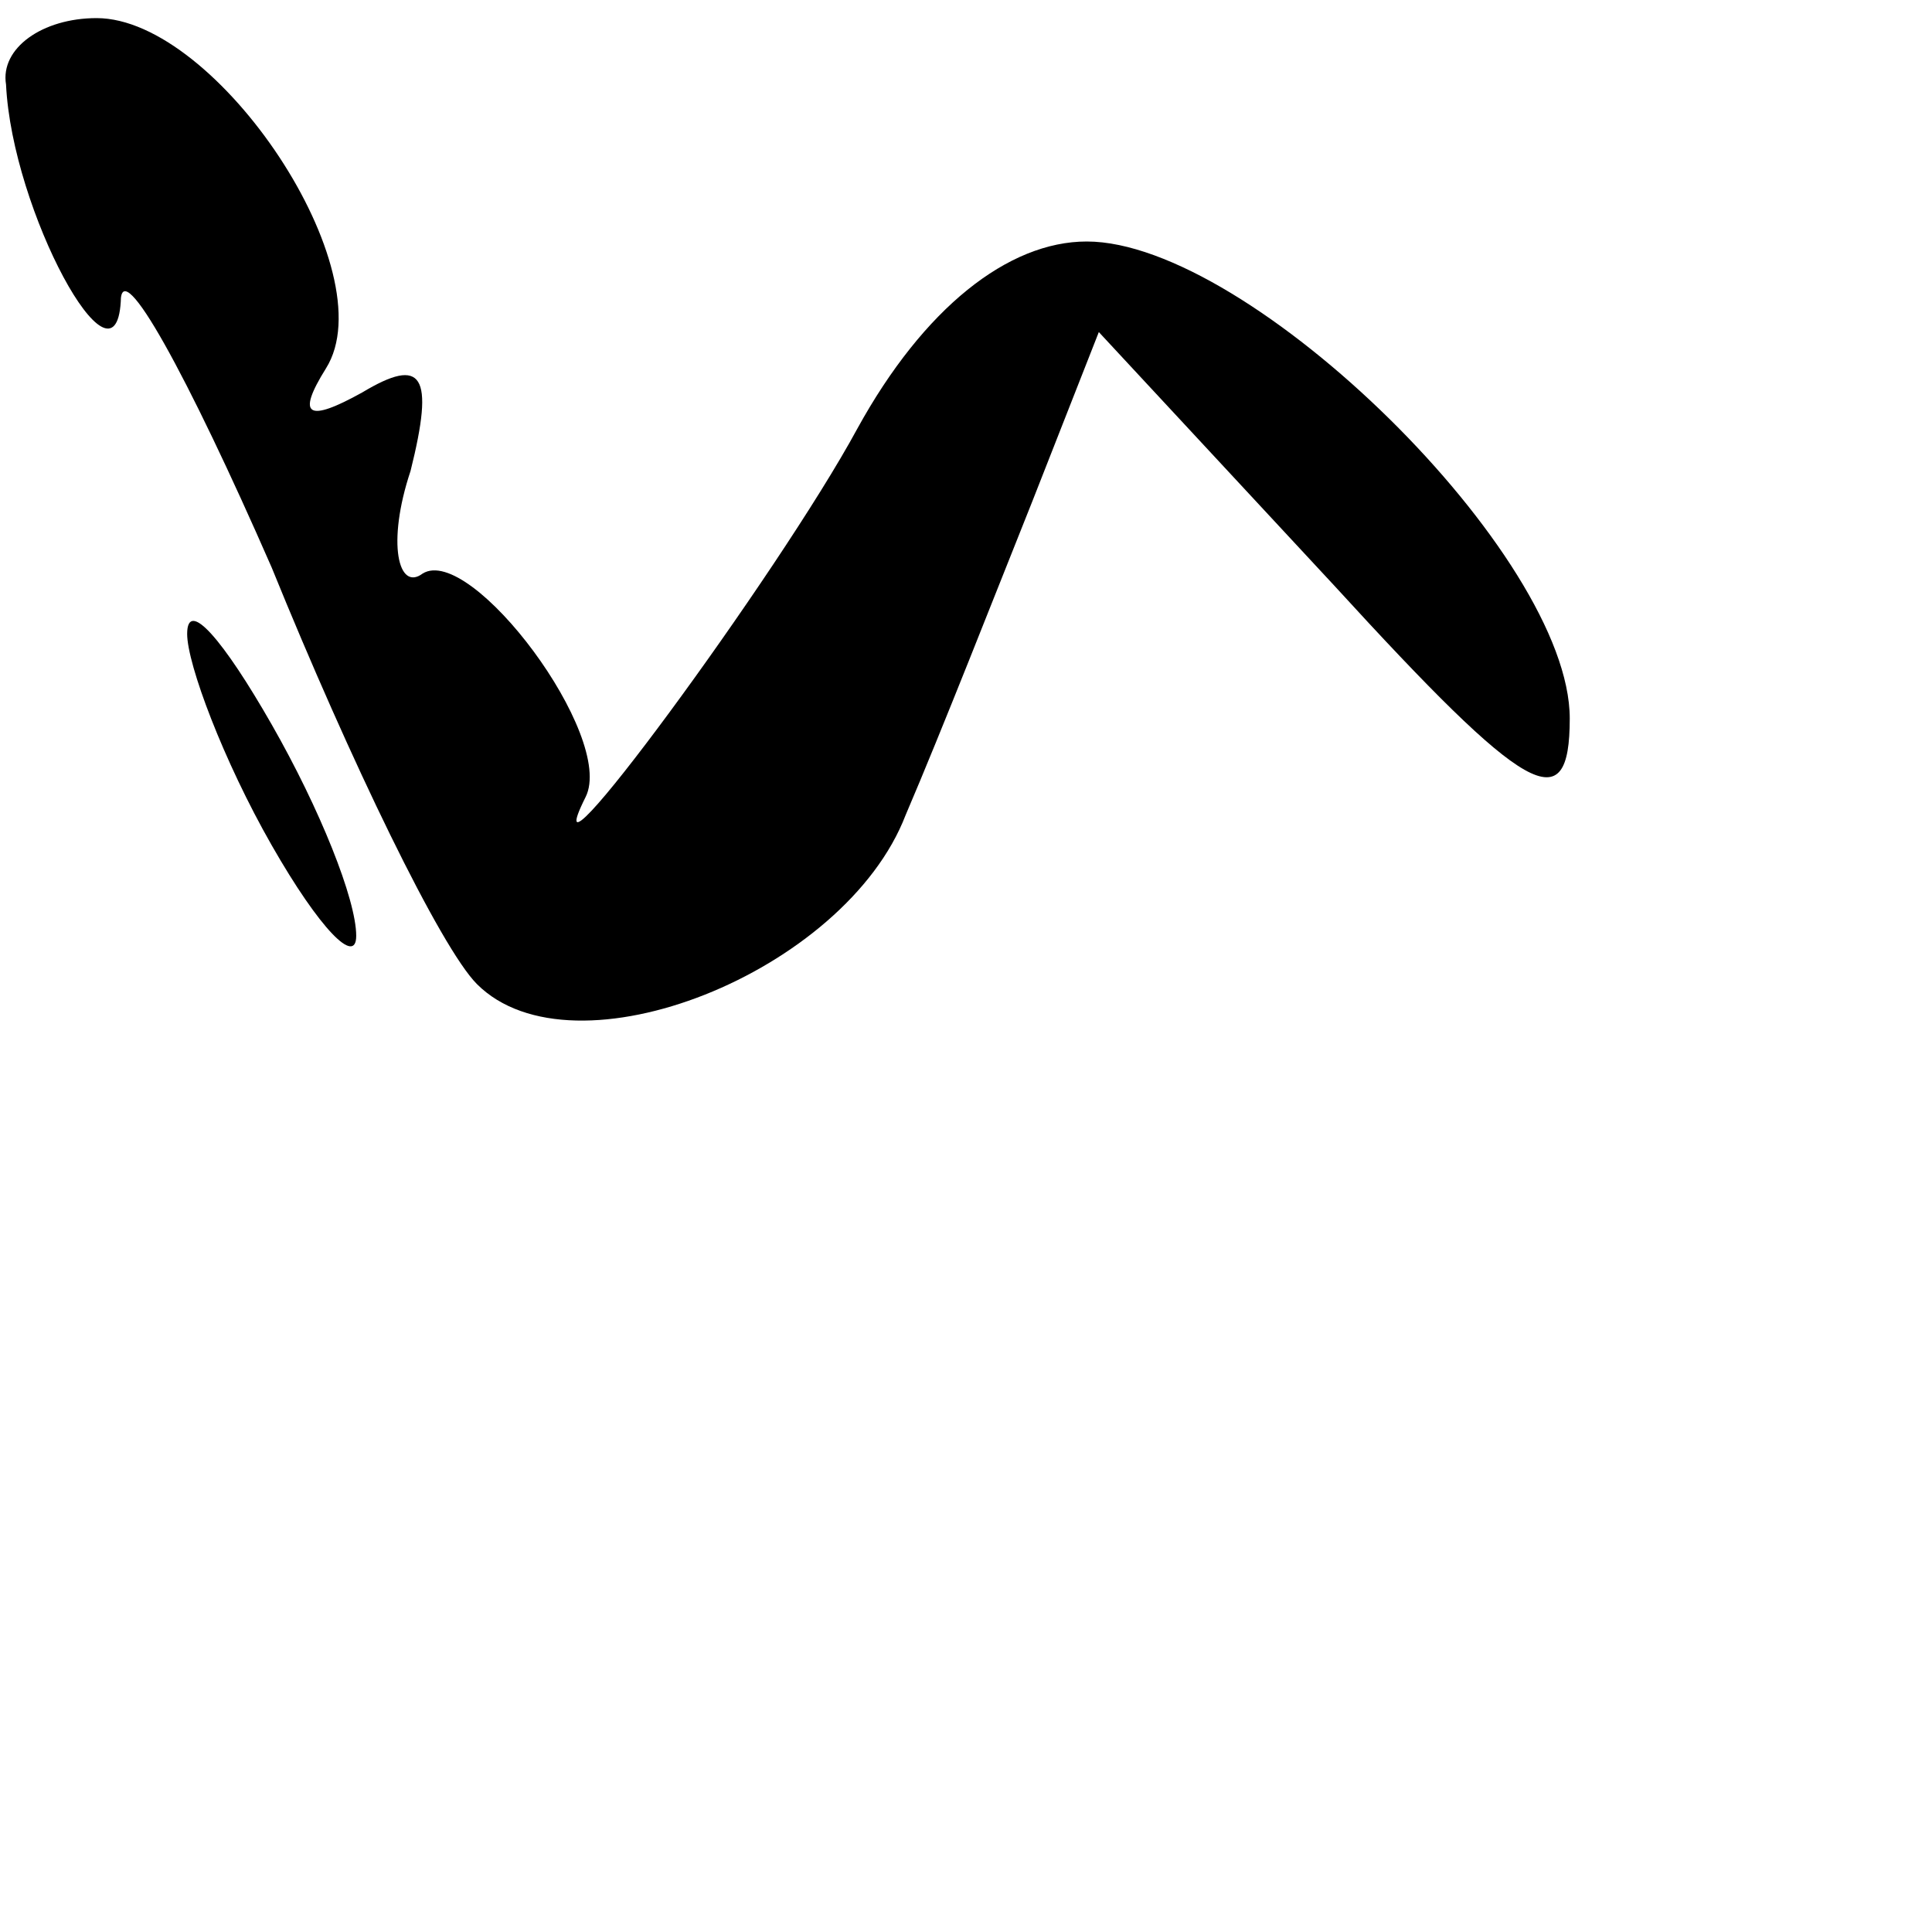 <?xml version="1.0" standalone="no"?>
<!DOCTYPE svg PUBLIC "-//W3C//DTD SVG 20010904//EN"
 "http://www.w3.org/TR/2001/REC-SVG-20010904/DTD/svg10.dtd">
<svg version="1.0" xmlns="http://www.w3.org/2000/svg"
 width="32pt" height="32pt" viewBox="0 0 32 32"
 preserveAspectRatio="xMidYMid meet">
<g transform="translate(0,32) scale(0.1,-0.1)"
fill="#000000" stroke="none">
<path fill="#000000" stroke="none" d="M1 306 c1 -21 18 -52 19 -36 0 8 11
-12 25 -44 13 -32 28 -63 34 -69 16 -16 61 2 71 28 6 14 15 37 21 52 l11 28
39 -42 c32 -35 39 -39 39 -22 0 27 -53 79 -80 79 -13 0 -27 -11 -38 -31 -13
-24 -55 -81 -45 -61 5 10 -19 42 -27 37 -4 -3 -6 5 -2 17 4 16 2 19 -8 13 -9
-5 -11 -4 -6 4 10 16 -18 58 -38 58 -9 0 -16 -5 -15 -11z"/>
<path fill="#000000" stroke="none" d="M31 215 c0 -5 6 -21 14 -35 8 -14 14
-20 14 -15 0 6 -6 21 -14 35 -8 14 -14 21 -14 15z"/>
</g>
</svg>
